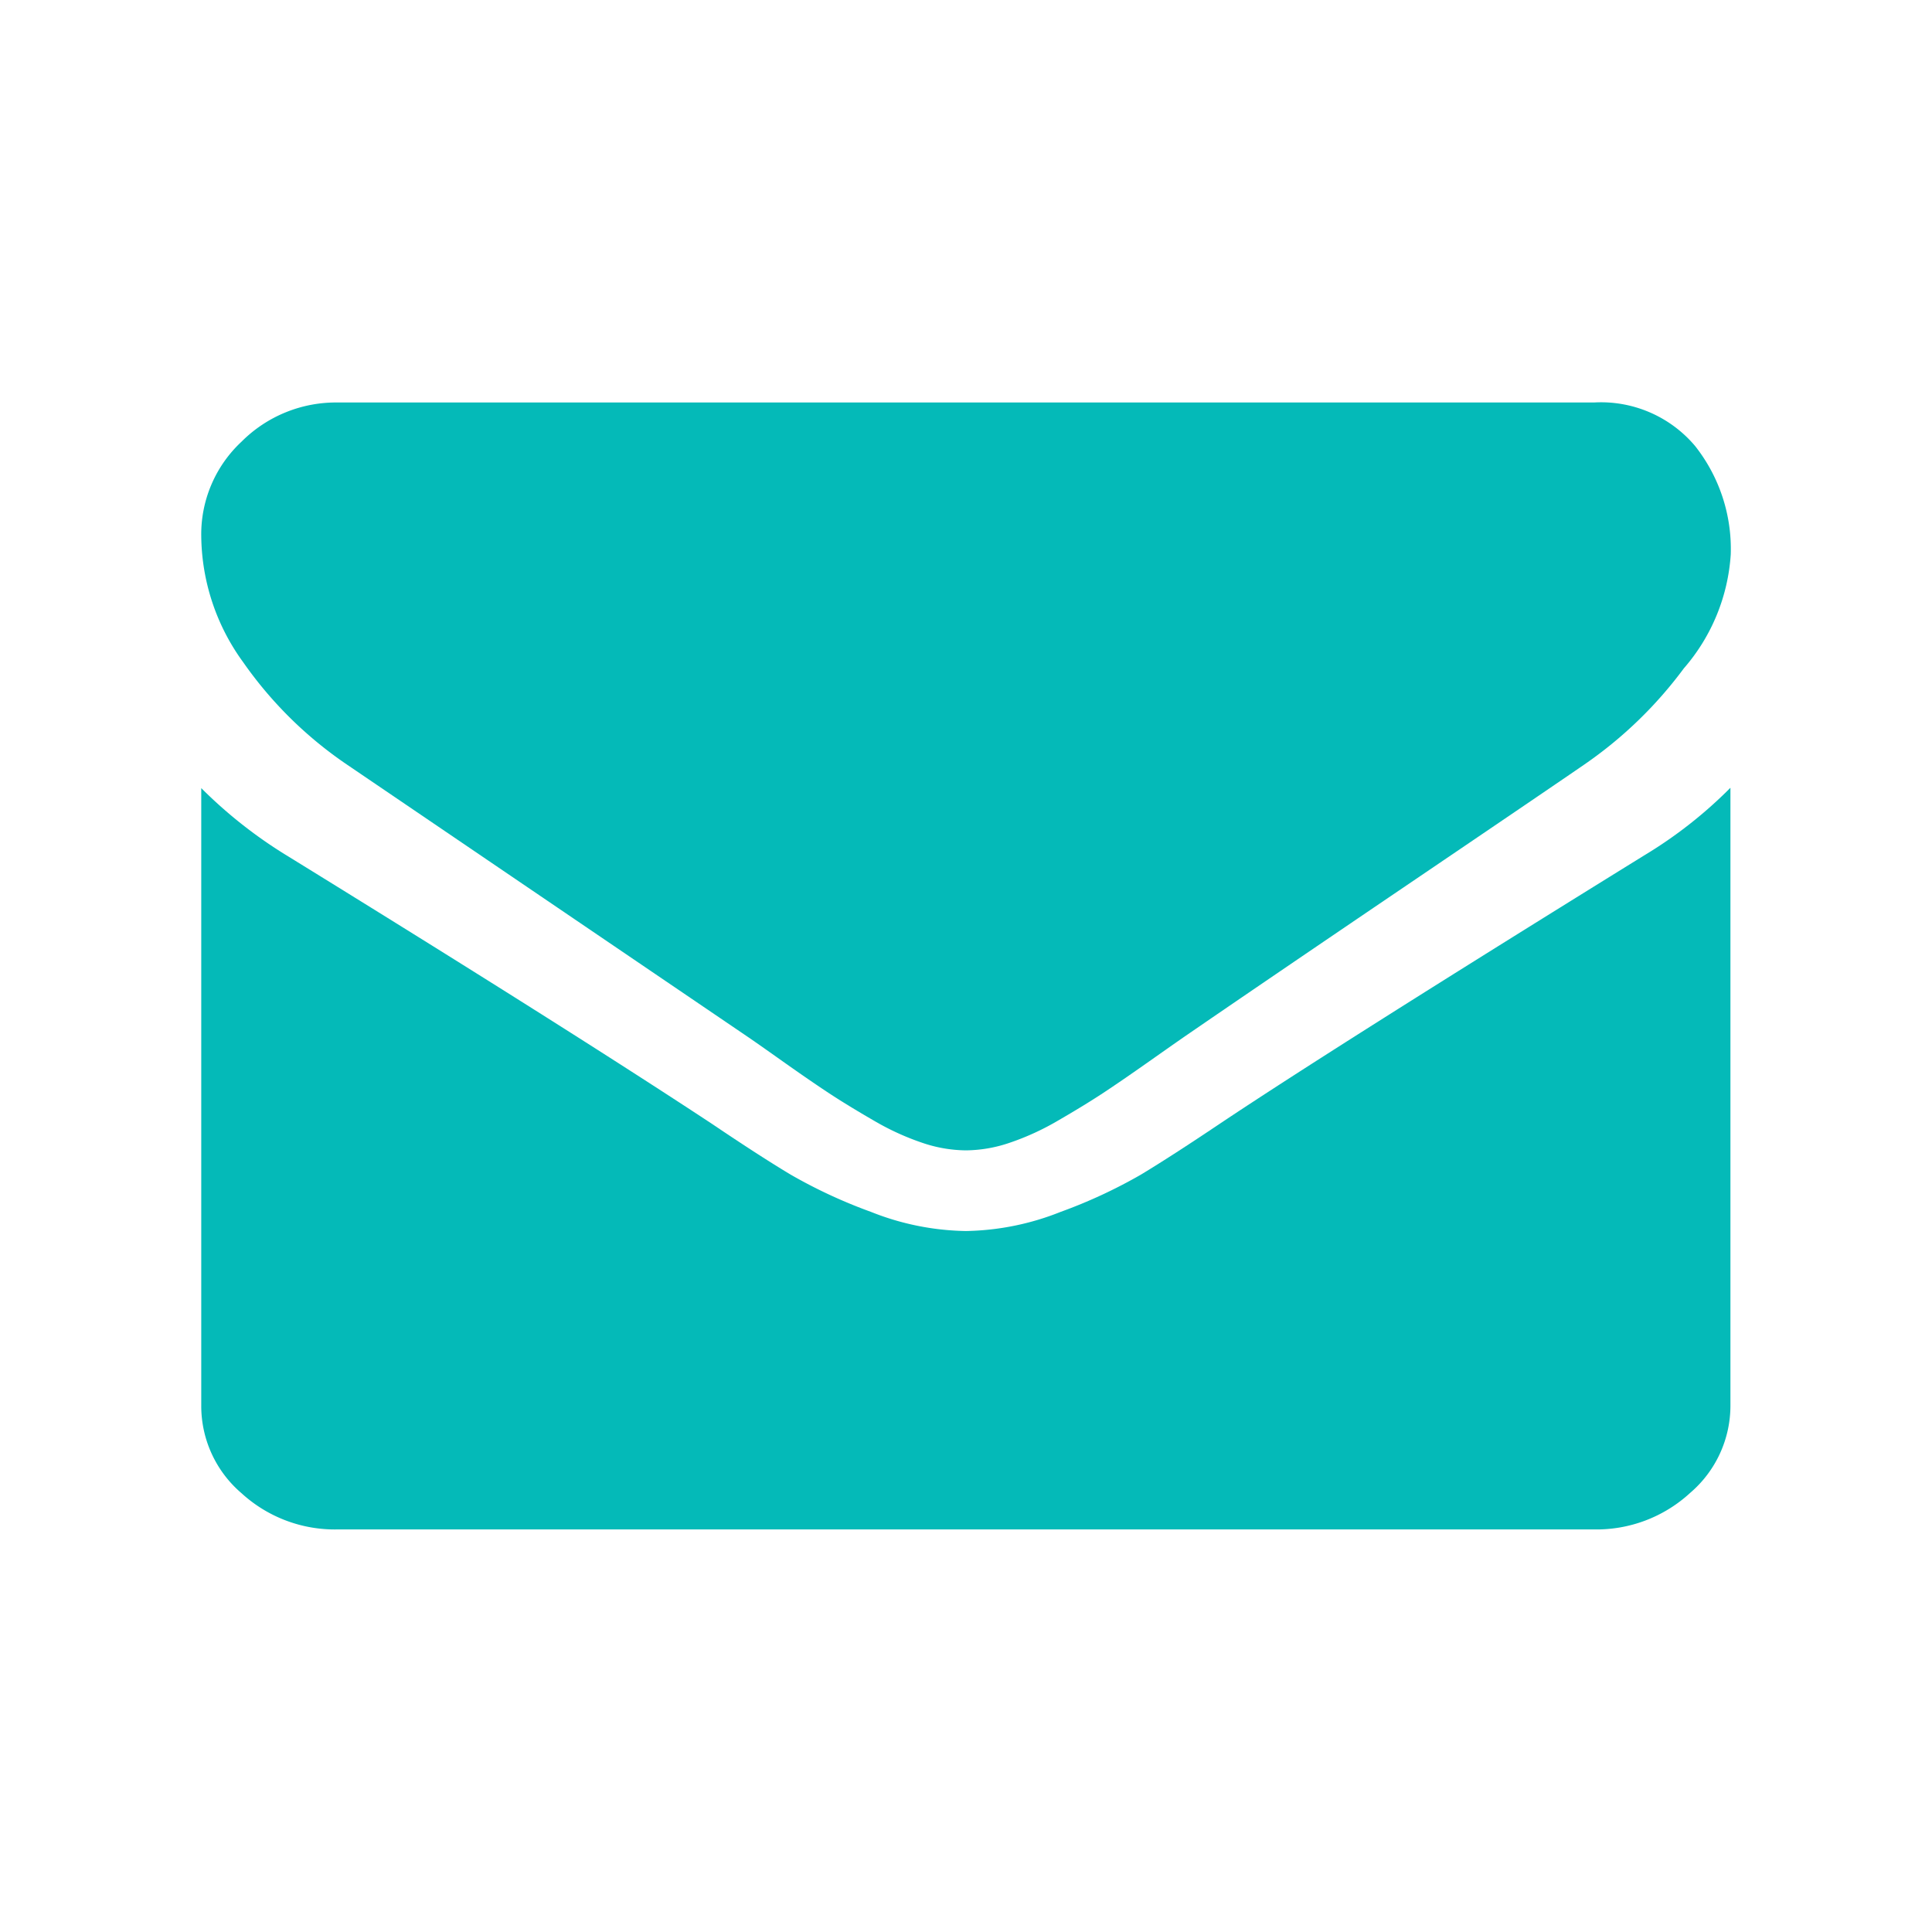 <svg id="email" xmlns="http://www.w3.org/2000/svg" width="24" height="24" viewBox="0 0 24 24">
  <rect id="bg_" data-name="bg " width="24" height="24" fill="#04bab8" opacity="0"/>
  <g id="email-2" data-name="email" transform="translate(2.5 5)">
    <g id="Group_7346" data-name="Group 7346">
      <path id="Path_19576" data-name="Path 19576" d="M17.177,59.32Q16.816,59.569,15,60.8T12.225,62.69q-.106.073-.451.316T11.2,63.4q-.228.15-.551.337a3.231,3.231,0,0,1-.61.28,1.714,1.714,0,0,1-.53.093H9.489a1.715,1.715,0,0,1-.53-.093,3.235,3.235,0,0,1-.61-.28q-.323-.187-.551-.337t-.573-.394q-.344-.244-.451-.316L1.813,59.32A4.982,4.982,0,0,1,.52,58.045,2.7,2.7,0,0,1,0,56.479a1.572,1.572,0,0,1,.5-1.172A1.657,1.657,0,0,1,1.7,54.82H17.3a1.529,1.529,0,0,1,1.256.539A2.063,2.063,0,0,1,19,56.707a2.392,2.392,0,0,1-.583,1.416A5.209,5.209,0,0,1,17.177,59.32Z" transform="translate(0 -54.82)" fill="#04bab8"/>
      <path id="Path_19577" data-name="Path 19577" d="M1.06,185.277q3.477,2.144,5.28,3.332.6.405.981.633a6.3,6.3,0,0,0,1,.464,3.305,3.305,0,0,0,1.166.237h.021a3.306,3.306,0,0,0,1.166-.237,6.3,6.3,0,0,0,1-.464q.376-.227.981-.633,1.431-.956,5.27-3.332a5.507,5.507,0,0,0,1.071-.84v7.668a1.425,1.425,0,0,1-.5,1.091,1.717,1.717,0,0,1-1.2.454H1.7A1.717,1.717,0,0,1,.5,193.2a1.425,1.425,0,0,1-.5-1.091v-7.668A5.728,5.728,0,0,0,1.06,185.277Z" transform="translate(0 -179.651)" fill="#04bab8"/>
    </g>
  </g>
</svg>
